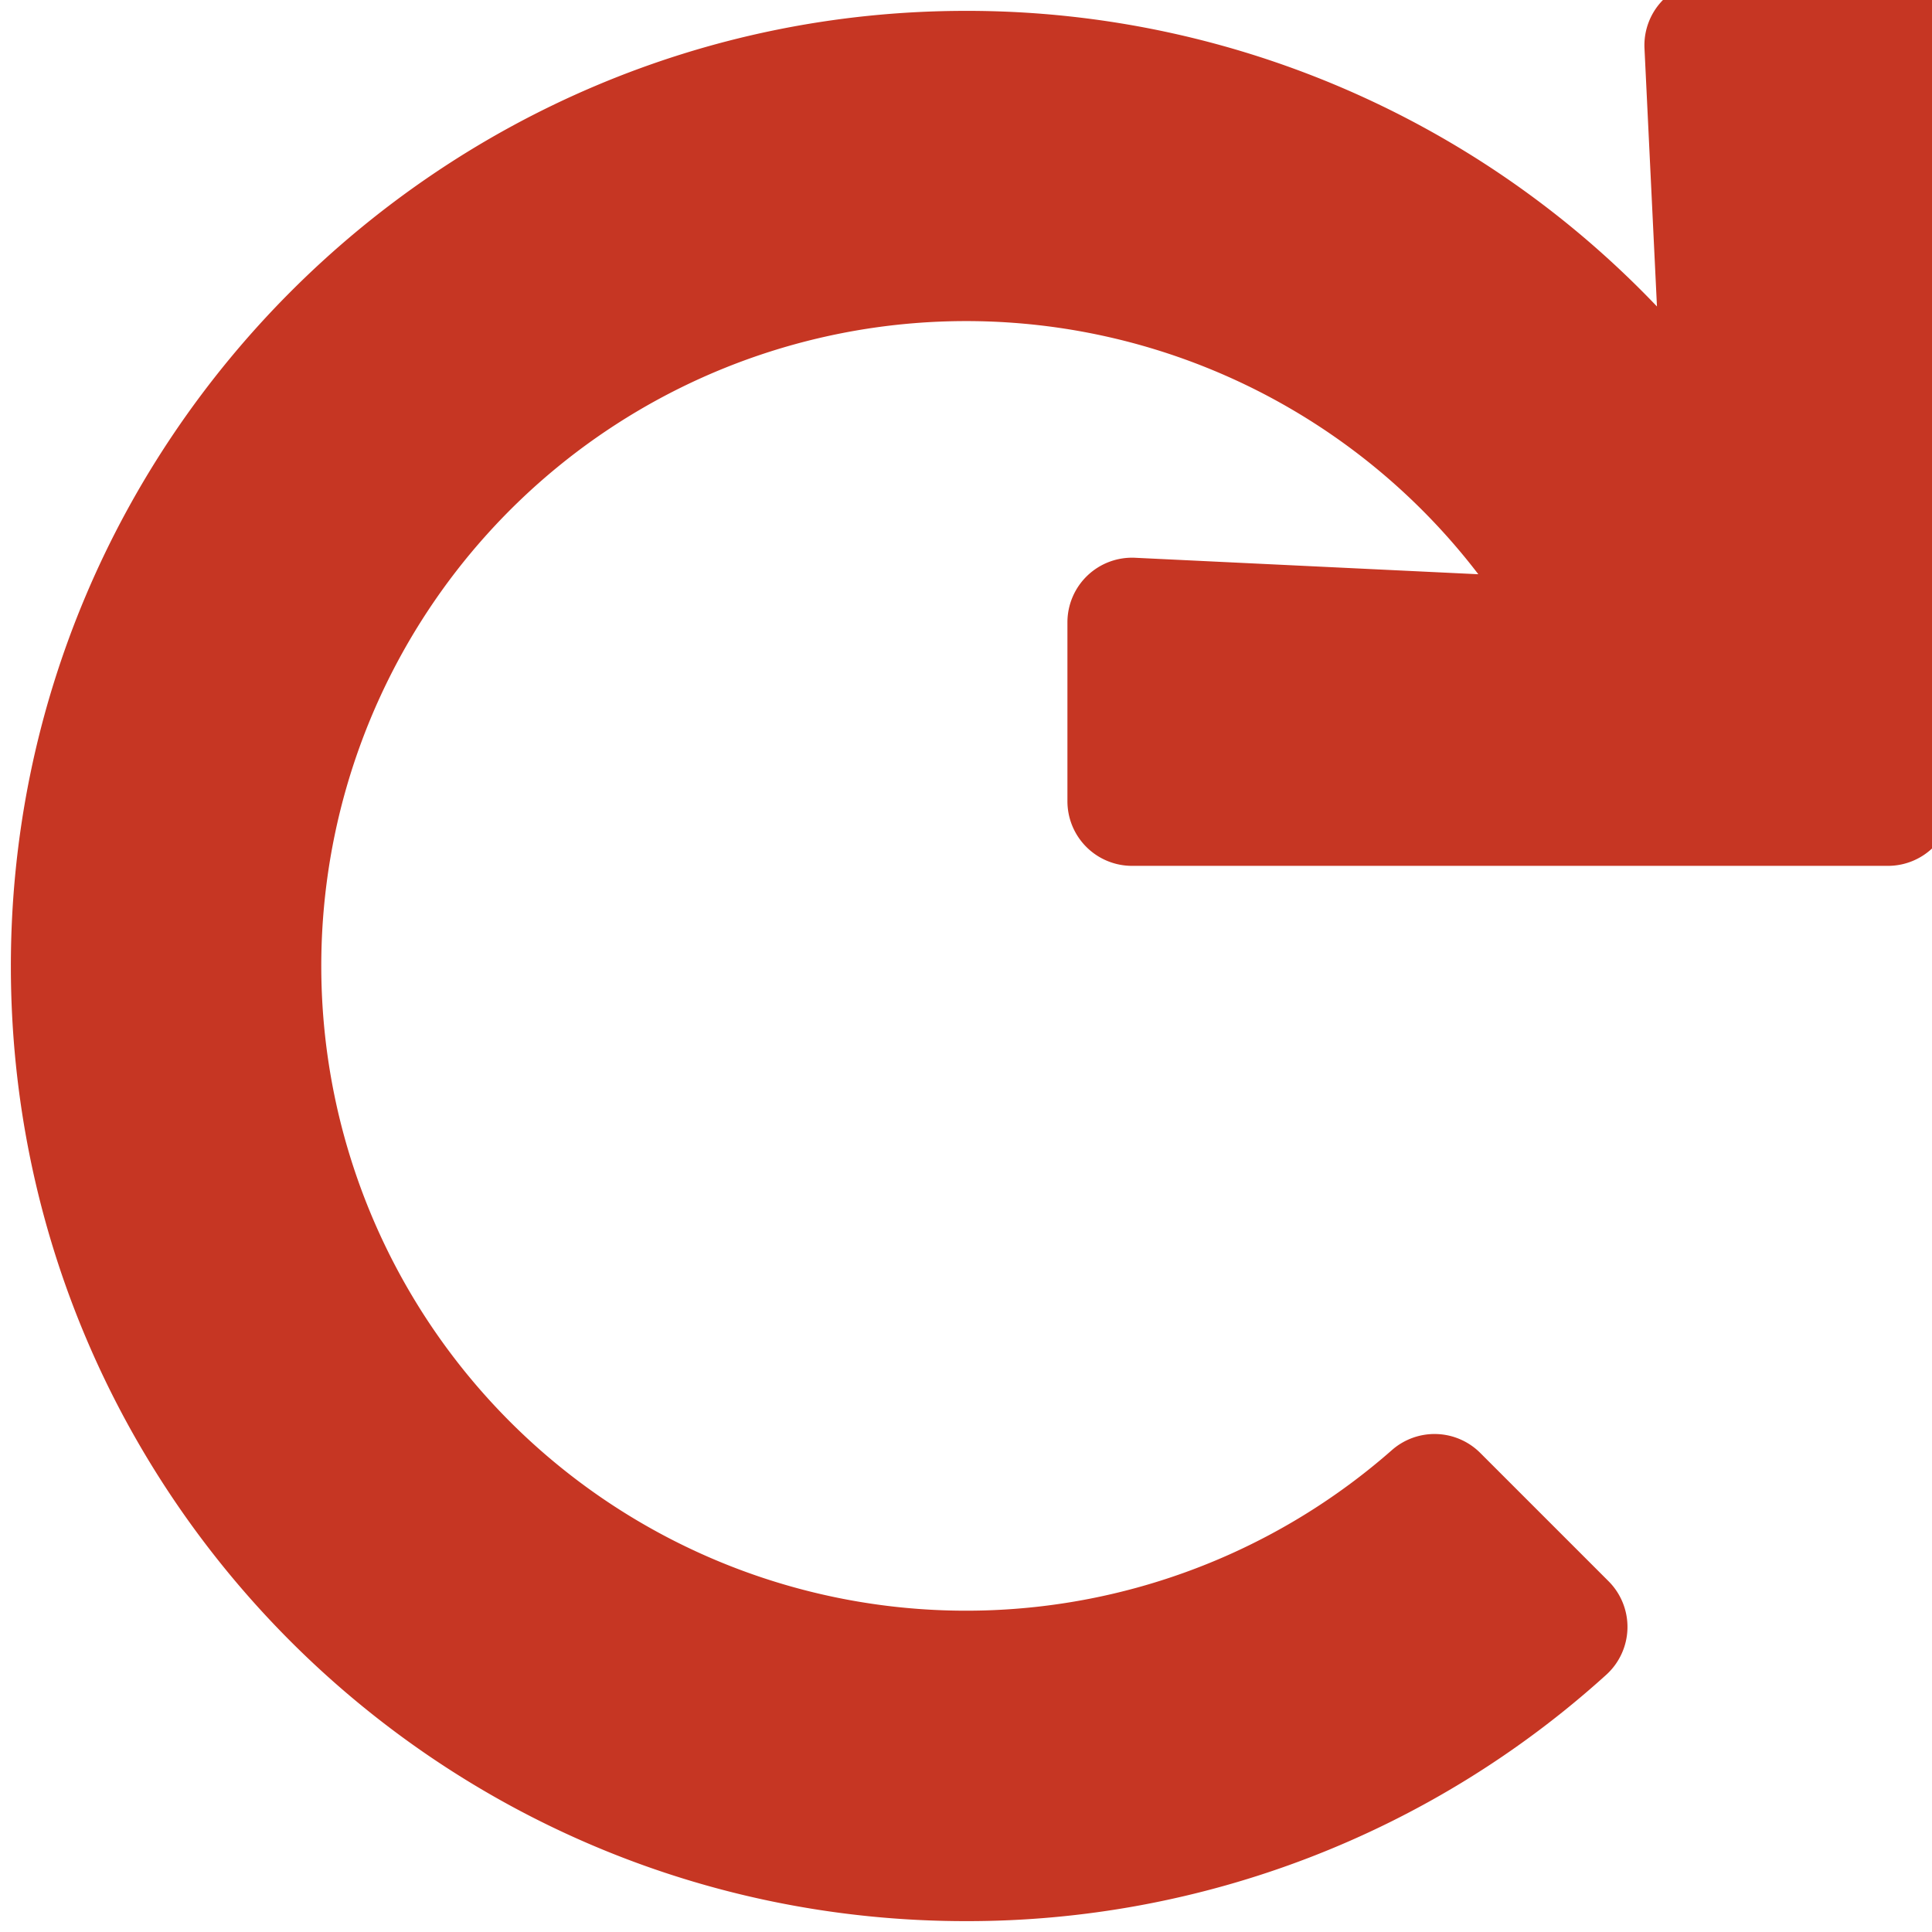 <?xml version="1.0" ?><svg xmlns="http://www.w3.org/2000/svg" aria-hidden="true" focusable="false" data-prefix="fas" data-icon="redo" class="svg-inline--fa fa-redo fa-w-16" role="img" viewBox="0 0 512 512"><path fill="#C63623" d="M500.33 0h-47.41a12 12 0 0 0-12 12.57l4 82.76A247.42 247.42 0 0 0 256 8C119.34 8 7.9 119.53 8 256.19 8.1 393.07 119.1 504 256 504a247.1 247.1 0 0 0 166.18-63.91 12 12 0 0 0 .48-17.43l-34-34a12 12 0 0 0-16.38-.55A176 176 0 1 1 402.1 157.8l-101.53-4.87a12 12 0 0 0-12.57 12v47.41a12 12 0 0 0 12 12h200.33a12 12 0 0 0 12-12V12a12 12 0 0 0-12-12z" stroke="#C63623" stroke-width="10.24"/></svg>